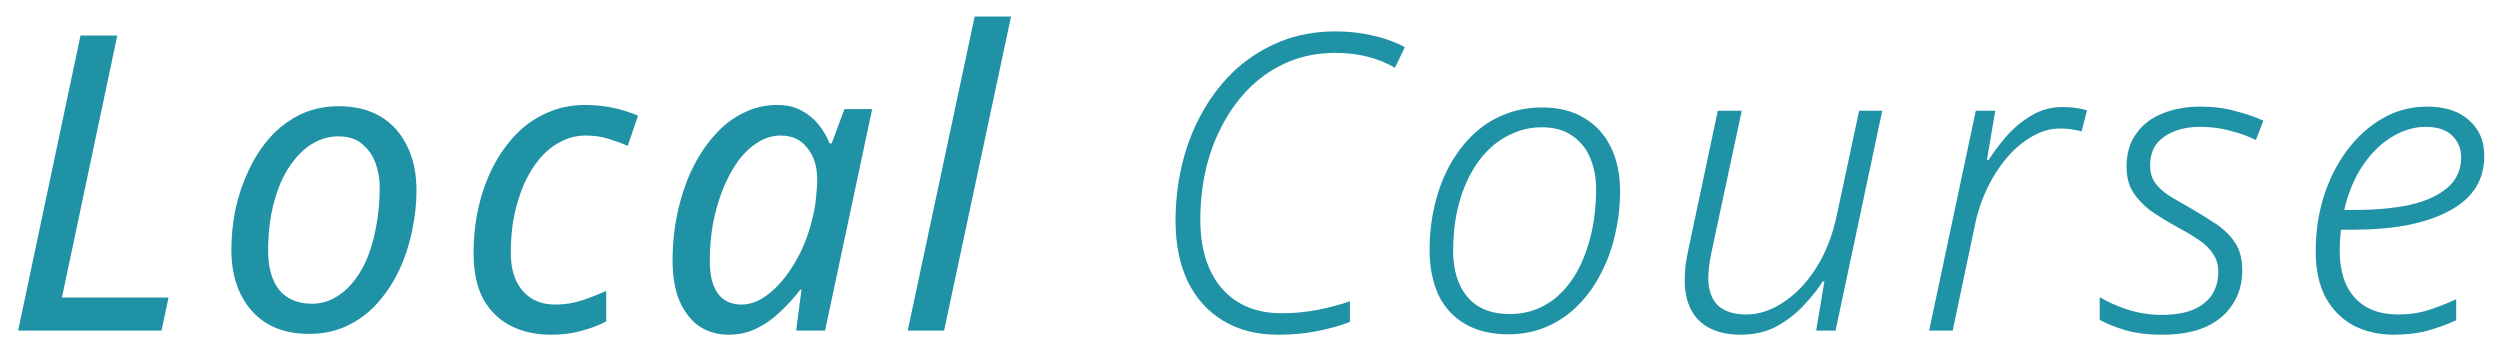 <svg width="121" height="17" viewBox="0 0 121 17" fill="none" xmlns="http://www.w3.org/2000/svg">
<path d="M0.877 16L3.897 1.72H5.677L2.997 14.4H8.157L7.817 16H0.877ZM14.958 16.16C14.184 16.16 13.518 16 12.958 15.68C12.398 15.347 11.964 14.873 11.658 14.26C11.351 13.647 11.198 12.927 11.198 12.1C11.198 11.447 11.264 10.787 11.398 10.12C11.544 9.453 11.758 8.827 12.038 8.24C12.318 7.64 12.665 7.107 13.078 6.64C13.505 6.173 13.991 5.807 14.538 5.54C15.098 5.273 15.718 5.14 16.398 5.14C17.184 5.14 17.858 5.307 18.418 5.64C18.978 5.973 19.404 6.447 19.698 7.06C20.005 7.66 20.158 8.38 20.158 9.22C20.158 9.873 20.084 10.533 19.938 11.2C19.805 11.853 19.598 12.48 19.318 13.08C19.038 13.667 18.691 14.193 18.278 14.66C17.864 15.127 17.378 15.493 16.818 15.76C16.271 16.027 15.651 16.16 14.958 16.16ZM15.098 14.7C15.458 14.7 15.798 14.62 16.118 14.46C16.451 14.287 16.751 14.047 17.018 13.74C17.298 13.42 17.538 13.033 17.738 12.58C17.938 12.113 18.091 11.587 18.198 11C18.318 10.4 18.378 9.747 18.378 9.04C18.378 8.653 18.311 8.273 18.178 7.9C18.044 7.527 17.831 7.22 17.538 6.98C17.258 6.727 16.871 6.6 16.378 6.6C15.964 6.6 15.578 6.7 15.218 6.9C14.871 7.087 14.558 7.353 14.278 7.7C13.998 8.033 13.758 8.433 13.558 8.9C13.371 9.367 13.225 9.873 13.118 10.42C13.024 10.967 12.978 11.54 12.978 12.14C12.978 12.953 13.158 13.587 13.518 14.04C13.891 14.48 14.418 14.7 15.098 14.7ZM26.66 16.2C25.927 16.2 25.274 16.053 24.701 15.76C24.14 15.467 23.701 15.033 23.381 14.46C23.074 13.873 22.921 13.14 22.921 12.26C22.921 11.487 23 10.747 23.16 10.04C23.32 9.333 23.554 8.68 23.86 8.08C24.167 7.48 24.541 6.953 24.98 6.5C25.421 6.047 25.921 5.7 26.48 5.46C27.041 5.207 27.654 5.08 28.32 5.08C28.787 5.08 29.241 5.127 29.68 5.22C30.12 5.313 30.52 5.44 30.881 5.6L30.381 7.06C30.114 6.94 29.807 6.827 29.46 6.72C29.127 6.613 28.754 6.56 28.34 6.56C27.914 6.56 27.514 6.66 27.14 6.86C26.767 7.047 26.427 7.32 26.12 7.68C25.827 8.027 25.574 8.44 25.36 8.92C25.16 9.387 25 9.9 24.881 10.46C24.774 11.02 24.721 11.607 24.721 12.22C24.721 12.753 24.807 13.207 24.98 13.58C25.154 13.953 25.401 14.24 25.721 14.44C26.041 14.64 26.427 14.74 26.881 14.74C27.334 14.74 27.761 14.673 28.16 14.54C28.561 14.407 28.954 14.253 29.34 14.08V15.56C28.98 15.747 28.574 15.9 28.12 16.02C27.68 16.14 27.194 16.2 26.66 16.2ZM35.273 16.2C34.74 16.2 34.267 16.067 33.853 15.8C33.453 15.52 33.133 15.113 32.893 14.58C32.667 14.047 32.553 13.387 32.553 12.6C32.553 11.8 32.633 11.033 32.793 10.3C32.953 9.553 33.18 8.867 33.473 8.24C33.78 7.6 34.14 7.047 34.553 6.58C34.967 6.1 35.433 5.733 35.953 5.48C36.473 5.213 37.027 5.08 37.613 5.08C38.067 5.08 38.453 5.167 38.773 5.34C39.107 5.513 39.387 5.74 39.613 6.02C39.84 6.3 40.02 6.607 40.153 6.94H40.253L40.873 5.28H42.213L39.933 16H38.533L38.793 14.02H38.733C38.44 14.407 38.113 14.767 37.753 15.1C37.407 15.433 37.027 15.7 36.613 15.9C36.2 16.1 35.753 16.2 35.273 16.2ZM35.893 14.74C36.347 14.74 36.793 14.56 37.233 14.2C37.687 13.84 38.093 13.353 38.453 12.74C38.827 12.127 39.107 11.44 39.293 10.68C39.4 10.28 39.467 9.913 39.493 9.58C39.533 9.233 39.553 8.933 39.553 8.68C39.553 8.053 39.393 7.547 39.073 7.16C38.767 6.76 38.34 6.56 37.793 6.56C37.407 6.56 37.04 6.667 36.693 6.88C36.347 7.093 36.027 7.393 35.733 7.78C35.453 8.167 35.207 8.62 34.993 9.14C34.793 9.647 34.633 10.2 34.513 10.8C34.407 11.387 34.353 11.993 34.353 12.62C34.353 13.327 34.487 13.86 34.753 14.22C35.02 14.567 35.4 14.74 35.893 14.74ZM43.934 16L47.174 0.8H48.934L45.694 16H43.934ZM61.856 16.2C60.829 16.2 59.943 15.973 59.196 15.52C58.449 15.067 57.876 14.427 57.476 13.6C57.089 12.773 56.896 11.8 56.896 10.68C56.896 9.707 57.009 8.767 57.236 7.86C57.463 6.953 57.796 6.12 58.236 5.36C58.676 4.587 59.209 3.913 59.836 3.34C60.476 2.767 61.196 2.32 61.996 2C62.796 1.68 63.676 1.52 64.636 1.52C65.289 1.52 65.889 1.587 66.436 1.72C66.996 1.84 67.516 2.027 67.996 2.28L67.516 3.28C67.103 3.04 66.656 2.86 66.176 2.74C65.696 2.62 65.183 2.56 64.636 2.56C63.823 2.56 63.076 2.7 62.396 2.98C61.716 3.26 61.109 3.653 60.576 4.16C60.056 4.653 59.609 5.24 59.236 5.92C58.863 6.587 58.576 7.327 58.376 8.14C58.189 8.94 58.096 9.773 58.096 10.64C58.096 12.04 58.443 13.147 59.136 13.96C59.843 14.76 60.803 15.16 62.016 15.16C62.629 15.16 63.209 15.107 63.756 15C64.316 14.893 64.843 14.753 65.336 14.58V15.58C64.856 15.767 64.336 15.913 63.776 16.02C63.216 16.14 62.576 16.2 61.856 16.2ZM72.992 16.18C72.179 16.18 71.486 16.013 70.912 15.68C70.339 15.347 69.906 14.873 69.612 14.26C69.332 13.633 69.192 12.913 69.192 12.1C69.192 11.353 69.272 10.64 69.432 9.96C69.592 9.267 69.826 8.633 70.132 8.06C70.452 7.473 70.832 6.967 71.272 6.54C71.712 6.113 72.212 5.787 72.772 5.56C73.346 5.32 73.966 5.2 74.632 5.2C75.446 5.2 76.132 5.373 76.692 5.72C77.252 6.053 77.679 6.527 77.972 7.14C78.266 7.74 78.412 8.447 78.412 9.26C78.412 9.967 78.332 10.66 78.172 11.34C78.026 12.007 77.799 12.633 77.492 13.22C77.199 13.807 76.832 14.32 76.392 14.76C75.966 15.2 75.466 15.547 74.892 15.8C74.319 16.053 73.686 16.18 72.992 16.18ZM73.072 15.2C73.579 15.2 74.046 15.107 74.472 14.92C74.899 14.733 75.279 14.467 75.612 14.12C75.959 13.76 76.252 13.333 76.492 12.84C76.732 12.333 76.919 11.773 77.052 11.16C77.186 10.533 77.252 9.867 77.252 9.16C77.252 8.613 77.159 8.113 76.972 7.66C76.786 7.207 76.499 6.847 76.112 6.58C75.726 6.3 75.226 6.16 74.612 6.16C74.119 6.16 73.652 6.26 73.212 6.46C72.772 6.647 72.372 6.92 72.012 7.28C71.666 7.627 71.366 8.047 71.112 8.54C70.859 9.033 70.666 9.58 70.532 10.18C70.399 10.78 70.332 11.433 70.332 12.14C70.332 13.087 70.566 13.833 71.032 14.38C71.499 14.927 72.179 15.2 73.072 15.2ZM84.241 16.2C83.681 16.2 83.195 16.1 82.781 15.9C82.381 15.7 82.075 15.407 81.861 15.02C81.648 14.62 81.541 14.14 81.541 13.58C81.541 13.327 81.555 13.073 81.581 12.82C81.621 12.567 81.668 12.313 81.721 12.06L83.141 5.36H84.301L82.841 12.18C82.788 12.433 82.748 12.667 82.721 12.88C82.695 13.08 82.681 13.267 82.681 13.44C82.681 14.027 82.835 14.473 83.141 14.78C83.461 15.073 83.921 15.22 84.521 15.22C85.121 15.22 85.715 15.027 86.301 14.64C86.901 14.253 87.428 13.707 87.881 13C88.348 12.28 88.688 11.42 88.901 10.42L89.981 5.36H91.101L88.841 16H87.901L88.301 13.62H88.221C87.995 13.98 87.688 14.367 87.301 14.78C86.928 15.18 86.488 15.52 85.981 15.8C85.475 16.067 84.895 16.2 84.241 16.2ZM93.37 16L95.629 5.36H96.57L96.169 7.74H96.249C96.49 7.367 96.776 6.987 97.109 6.6C97.456 6.2 97.856 5.867 98.309 5.6C98.763 5.32 99.269 5.18 99.829 5.18C100.043 5.18 100.25 5.193 100.45 5.22C100.65 5.247 100.836 5.287 101.01 5.34L100.75 6.36C100.603 6.32 100.443 6.287 100.27 6.26C100.096 6.233 99.909 6.22 99.71 6.22C99.23 6.22 98.769 6.353 98.329 6.62C97.889 6.873 97.483 7.22 97.109 7.66C96.749 8.087 96.436 8.58 96.169 9.14C95.903 9.7 95.71 10.28 95.59 10.88L94.51 16H93.37ZM104.645 16.2C103.965 16.2 103.372 16.127 102.865 15.98C102.372 15.833 101.959 15.667 101.625 15.48V14.38C101.999 14.607 102.445 14.807 102.965 14.98C103.499 15.153 104.052 15.24 104.625 15.24C105.252 15.24 105.765 15.153 106.165 14.98C106.565 14.807 106.865 14.567 107.065 14.26C107.265 13.94 107.365 13.58 107.365 13.18C107.365 12.82 107.279 12.52 107.105 12.28C106.945 12.027 106.712 11.8 106.405 11.6C106.112 11.4 105.752 11.187 105.325 10.96C104.845 10.693 104.425 10.433 104.065 10.18C103.719 9.913 103.439 9.613 103.225 9.28C103.025 8.947 102.925 8.54 102.925 8.06C102.925 7.433 103.079 6.907 103.385 6.48C103.692 6.04 104.112 5.713 104.645 5.5C105.192 5.273 105.805 5.16 106.485 5.16C107.125 5.16 107.699 5.233 108.205 5.38C108.725 5.513 109.172 5.667 109.545 5.84L109.185 6.78C108.852 6.607 108.452 6.46 107.985 6.34C107.532 6.207 107.032 6.14 106.485 6.14C105.779 6.14 105.199 6.3 104.745 6.62C104.292 6.927 104.065 7.387 104.065 8C104.065 8.32 104.139 8.593 104.285 8.82C104.445 9.047 104.672 9.26 104.965 9.46C105.272 9.647 105.639 9.86 106.065 10.1C106.505 10.353 106.912 10.607 107.285 10.86C107.659 11.113 107.959 11.413 108.185 11.76C108.412 12.107 108.525 12.547 108.525 13.08C108.525 13.707 108.372 14.253 108.065 14.72C107.772 15.187 107.339 15.553 106.765 15.82C106.192 16.073 105.485 16.2 104.645 16.2ZM115.86 16.2C115.14 16.2 114.494 16.053 113.92 15.76C113.347 15.453 112.894 15 112.56 14.4C112.24 13.8 112.08 13.047 112.08 12.14C112.08 11.233 112.207 10.367 112.46 9.54C112.727 8.7 113.1 7.953 113.58 7.3C114.074 6.633 114.647 6.113 115.3 5.74C115.954 5.353 116.68 5.16 117.48 5.16C118.347 5.16 119.02 5.38 119.5 5.82C119.994 6.247 120.24 6.82 120.24 7.54C120.24 8.14 120.094 8.667 119.8 9.12C119.507 9.56 119.08 9.927 118.52 10.22C117.974 10.513 117.3 10.74 116.5 10.9C115.714 11.047 114.814 11.12 113.8 11.12H113.3C113.287 11.253 113.274 11.413 113.26 11.6C113.247 11.773 113.24 11.947 113.24 12.12C113.24 13.107 113.487 13.873 113.98 14.42C114.474 14.953 115.167 15.22 116.06 15.22C116.607 15.22 117.107 15.147 117.56 15C118.014 14.853 118.454 14.68 118.88 14.48V15.5C118.48 15.687 118.027 15.853 117.52 16C117.027 16.133 116.474 16.2 115.86 16.2ZM114.02 10.16C114.98 10.16 115.847 10.08 116.62 9.92C117.394 9.747 118 9.473 118.44 9.1C118.894 8.713 119.12 8.22 119.12 7.62C119.12 7.193 118.974 6.84 118.68 6.56C118.4 6.28 117.967 6.14 117.38 6.14C116.847 6.14 116.314 6.3 115.78 6.62C115.26 6.927 114.794 7.38 114.38 7.98C113.967 8.58 113.66 9.307 113.46 10.16H114.02Z" fill="#2092A5"/>
</svg>
